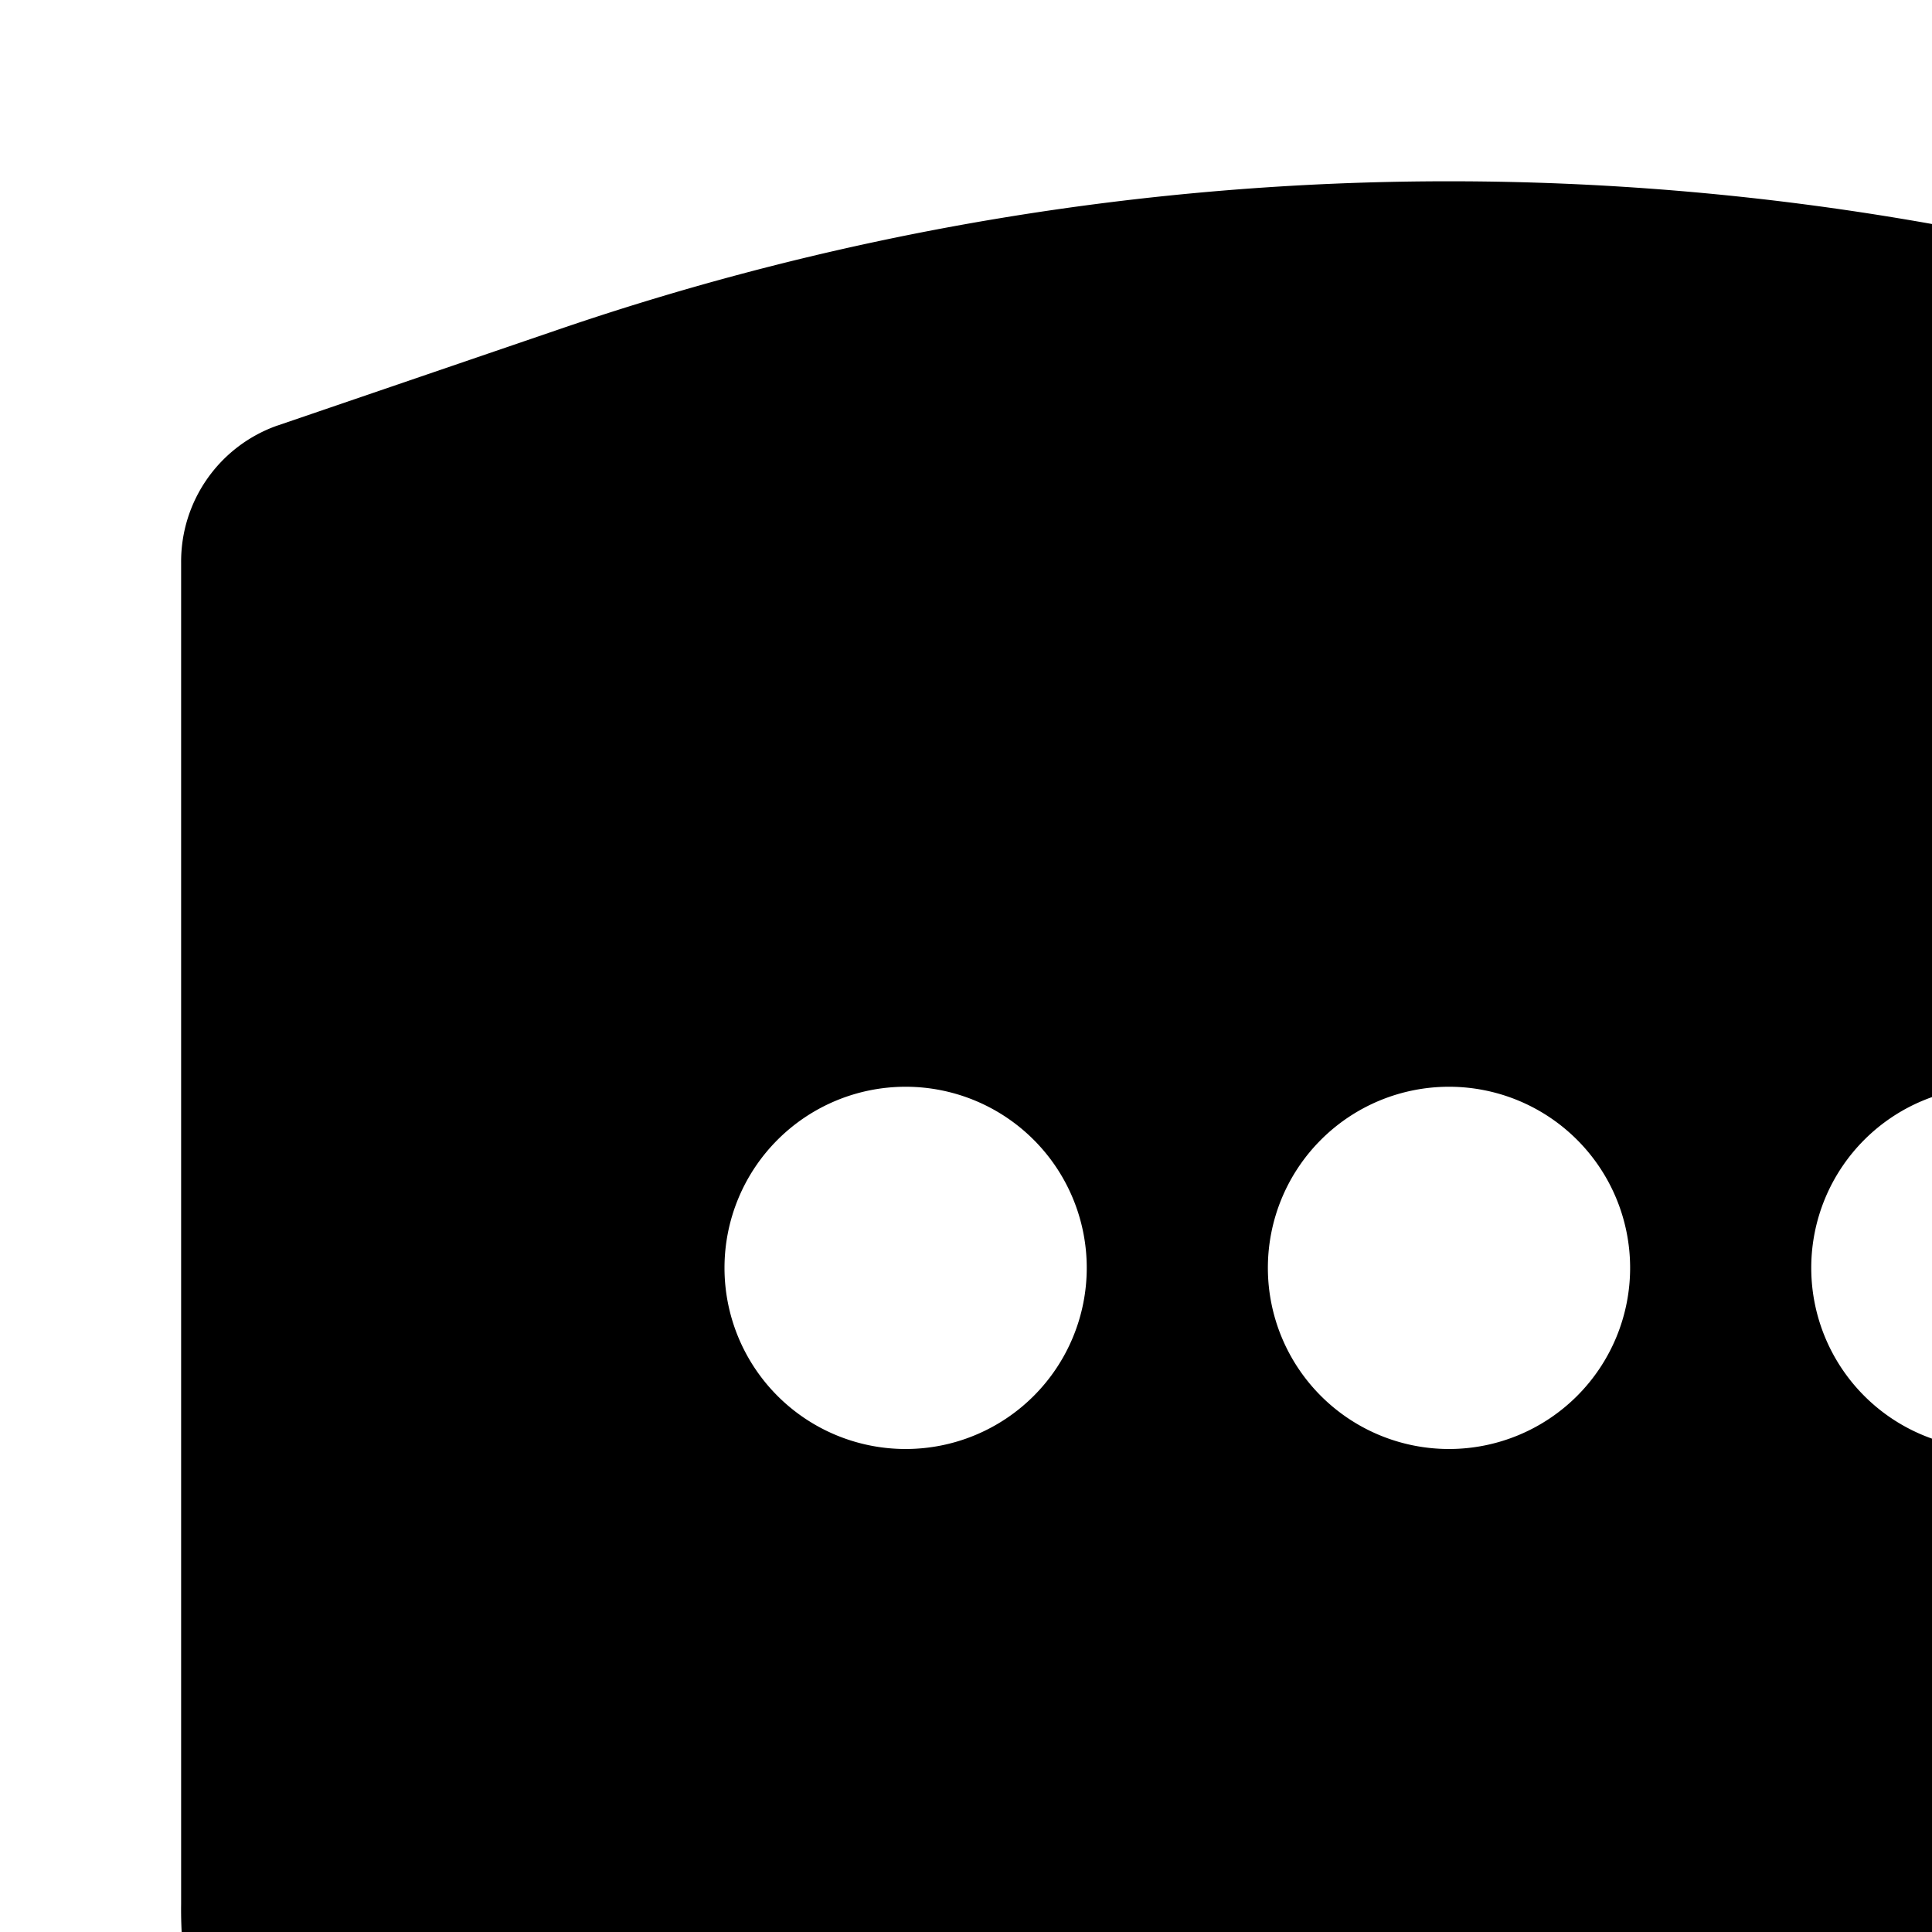 <svg xmlns="http://www.w3.org/2000/svg" viewBox="0 0 16 16"><path d="M21.702 3.522L19.38 2.73a22.771 22.771 0 0 0-14.758 0l-2.323.794h-.001A1.194 1.194 0 0 0 1.5 4.657V15.77A3.547 3.547 0 0 0 5 19.362h2.614a2.1 2.1 0 0 1 1.504.634l2.13 2.186a1.05 1.05 0 0 0 1.485.02l.019-.02 2.13-2.186a2.1 2.1 0 0 1 1.504-.634H19a3.547 3.547 0 0 0 3.5-3.59V4.657a1.195 1.195 0 0 0-.798-1.136zM7.5 12A1.5 1.5 0 1 1 9 10.5 1.5 1.5 0 0 1 7.5 12zm4.5 0a1.5 1.5 0 1 1 1.5-1.5A1.5 1.5 0 0 1 12 12zm4.5 0a1.5 1.5 0 1 1 1.5-1.5 1.5 1.5 0 0 1-1.5 1.5z"/></svg>